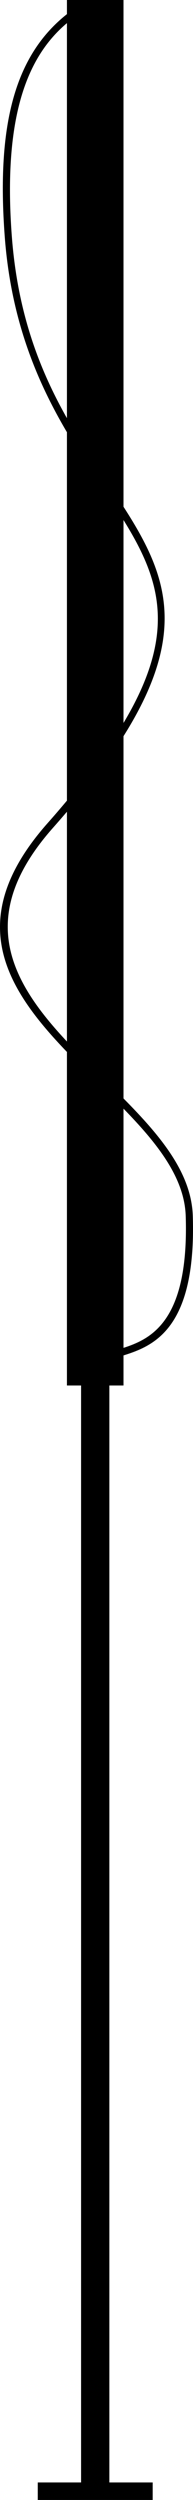 <?xml version="1.0" encoding="utf-8"?>
<!-- Generator: Adobe Illustrator 16.0.0, SVG Export Plug-In . SVG Version: 6.00 Build 0)  -->
<!DOCTYPE svg PUBLIC "-//W3C//DTD SVG 1.1//EN" "http://www.w3.org/Graphics/SVG/1.1/DTD/svg11.dtd">
<svg version="1.1" id="Layer_1" xmlns="http://www.w3.org/2000/svg" xmlns:xlink="http://www.w3.org/1999/xlink" x="0px" y="0px"
	 width="32px" height="414.128px" viewBox="0 0 32 414.128" enable-background="new 0 0 32 414.128" xml:space="preserve">
<path d="M14.602,0h-1.159h-2.345v2.342C2.512,9.146-0.605,20.542,0.786,39.191c1.052,14.087,5.5,24.234,10.312,32.41v61.028
	c-1.005,1.199-2.045,2.419-3.171,3.687c-14.219,16.039-6.9,27.444,3.171,37.942v55.253h2.345v181.714H6.26v3.245h7.183h4.689h7.183
	v-3.245h-7.183V229.511h2.345v-4.982c5.018-1.58,12.082-4.416,11.488-23.118c-0.225-7.123-5.35-13.241-11.488-19.449v-60.011
	c10.971-17.413,6.998-27.135,0-38.006V0h-2.345h-2.345 M30.793,201.45c0.549,17.336-5.672,20.325-10.316,21.828v-39.626
	C26.067,189.393,30.592,195.069,30.793,201.45z M20.477,119.762V86.145C26.566,95.951,29.438,104.774,20.477,119.762z M1.957,39.101
	C0.396,18.206,5.078,8.91,11.098,3.827v65.449C6.693,61.469,2.926,52.088,1.957,39.101z M8.798,137.116
	c0.798-0.901,1.561-1.783,2.3-2.65v38.066C1.877,162.667-4.31,151.899,8.798,137.116z"/>
</svg>
